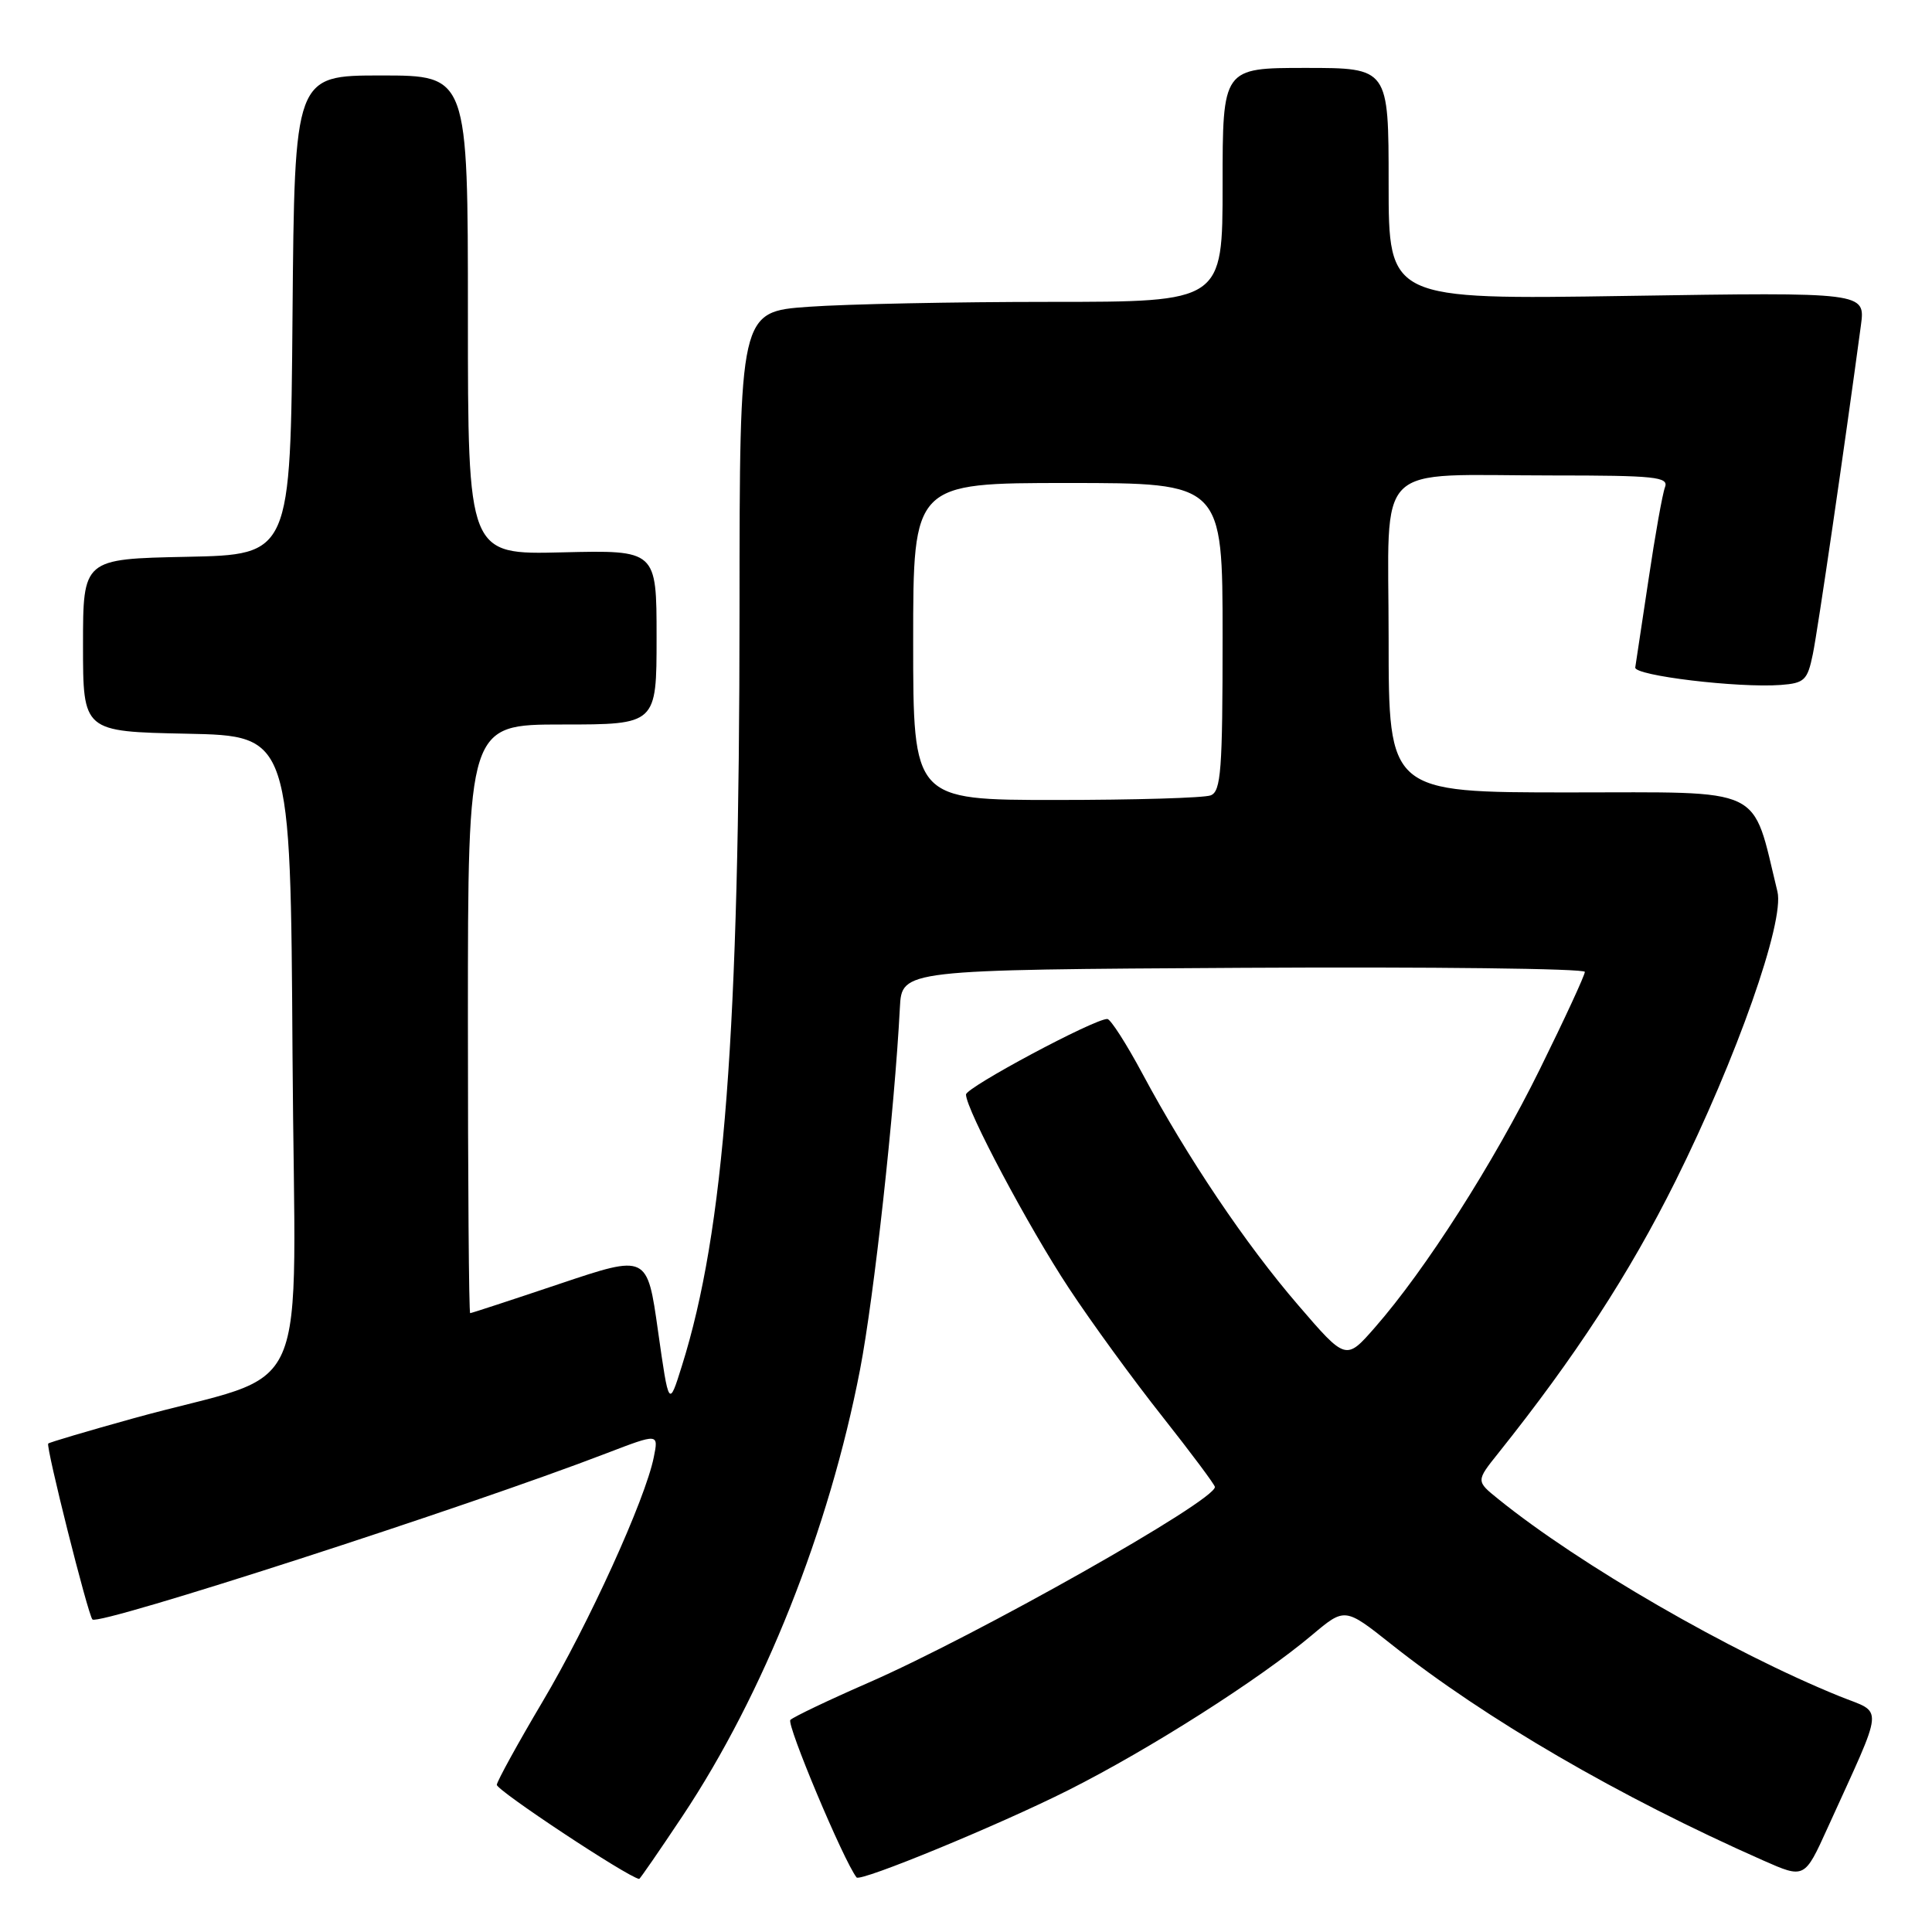 <?xml version="1.0" encoding="UTF-8" standalone="no"?>
<!DOCTYPE svg PUBLIC "-//W3C//DTD SVG 1.1//EN" "http://www.w3.org/Graphics/SVG/1.1/DTD/svg11.dtd" >
<svg xmlns="http://www.w3.org/2000/svg" xmlns:xlink="http://www.w3.org/1999/xlink" version="1.1" viewBox="0 0 256 256">
 <g >
 <path fill="currentColor"
d=" M 90.43 240.65 C 101.21 224.45 109.87 202.67 113.96 181.48 C 115.81 171.88 118.53 147.21 119.24 133.50 C 119.50 128.50 119.50 128.50 164.75 128.24 C 189.64 128.10 210.00 128.34 210.00 128.78 C 210.00 129.22 207.32 135.02 204.05 141.65 C 197.90 154.13 188.88 168.25 182.19 175.89 C 178.34 180.29 178.34 180.29 172.01 172.93 C 165.04 164.84 157.35 153.41 151.38 142.27 C 149.25 138.29 147.15 135.03 146.73 135.02 C 145.03 134.98 128.00 144.09 128.00 145.03 C 128.00 147.01 136.30 162.62 141.64 170.70 C 144.62 175.22 150.19 182.87 154.02 187.70 C 157.84 192.54 160.98 196.74 160.98 197.03 C 161.04 198.85 129.41 216.71 115.00 223.00 C 109.78 225.28 105.15 227.49 104.73 227.90 C 104.17 228.44 111.77 246.55 113.50 248.77 C 113.99 249.40 132.37 241.83 141.55 237.21 C 152.29 231.81 166.87 222.53 173.85 216.65 C 178.20 212.99 178.20 212.99 184.35 217.87 C 196.86 227.79 214.57 238.09 233.61 246.51 C 239.11 248.94 239.11 248.94 242.16 242.22 C 249.80 225.39 249.65 227.15 243.74 224.76 C 229.34 218.92 209.32 207.36 198.54 198.64 C 195.57 196.25 195.57 196.25 198.54 192.54 C 208.74 179.76 215.89 168.78 222.01 156.50 C 230.10 140.24 236.49 122.11 235.52 118.14 C 232.06 103.97 234.22 105.00 207.93 105.00 C 184.00 105.00 184.00 105.00 184.00 84.62 C 184.00 60.68 181.67 63.00 205.73 63.00 C 219.33 63.00 221.14 63.19 220.62 64.56 C 220.29 65.41 219.31 70.91 218.44 76.78 C 217.56 82.64 216.77 87.89 216.68 88.44 C 216.49 89.52 230.32 91.18 235.96 90.76 C 239.10 90.52 239.50 90.14 240.21 86.68 C 240.87 83.48 244.39 59.39 246.58 43.11 C 247.17 38.72 247.17 38.72 215.58 39.21 C 184.00 39.70 184.00 39.70 184.00 24.35 C 184.00 9.00 184.00 9.00 173.00 9.00 C 162.00 9.00 162.00 9.00 162.00 24.50 C 162.00 40.00 162.00 40.00 139.15 40.00 C 126.59 40.00 112.19 40.29 107.15 40.65 C 98.00 41.30 98.00 41.30 97.99 80.90 C 97.98 136.85 95.98 163.10 90.35 181.00 C 88.63 186.50 88.63 186.50 87.19 176.36 C 85.76 166.22 85.76 166.22 74.17 170.11 C 67.81 172.25 62.46 174.00 62.30 174.00 C 62.13 174.00 62.00 156.45 62.00 135.00 C 62.00 96.00 62.00 96.00 74.50 96.00 C 87.00 96.00 87.00 96.00 87.00 84.44 C 87.00 72.89 87.00 72.89 74.50 73.19 C 62.00 73.50 62.00 73.50 62.00 41.75 C 62.00 10.00 62.00 10.00 50.51 10.00 C 39.03 10.00 39.03 10.00 38.76 41.75 C 38.50 73.50 38.50 73.50 24.75 73.78 C 11.00 74.06 11.00 74.06 11.00 85.50 C 11.00 96.94 11.00 96.94 24.75 97.22 C 38.50 97.50 38.50 97.50 38.76 139.72 C 39.06 187.63 41.87 181.22 17.59 187.96 C 11.58 189.63 6.54 191.12 6.39 191.28 C 6.04 191.63 11.66 214.00 12.25 214.59 C 13.11 215.44 61.88 199.68 80.38 192.56 C 87.27 189.92 87.27 189.92 86.63 193.09 C 85.51 198.68 78.00 215.19 71.88 225.50 C 68.62 231.00 65.90 235.95 65.83 236.49 C 65.74 237.20 83.12 248.70 84.69 248.97 C 84.79 248.99 87.37 245.24 90.43 240.65 Z  M 121.00 85.00 C 121.00 64.00 121.00 64.00 141.50 64.00 C 162.00 64.00 162.00 64.00 162.00 84.39 C 162.00 102.07 161.79 104.87 160.42 105.39 C 159.55 105.73 150.32 106.00 139.92 106.00 C 121.00 106.00 121.00 106.00 121.00 85.00 Z "/>
</g>
</svg>